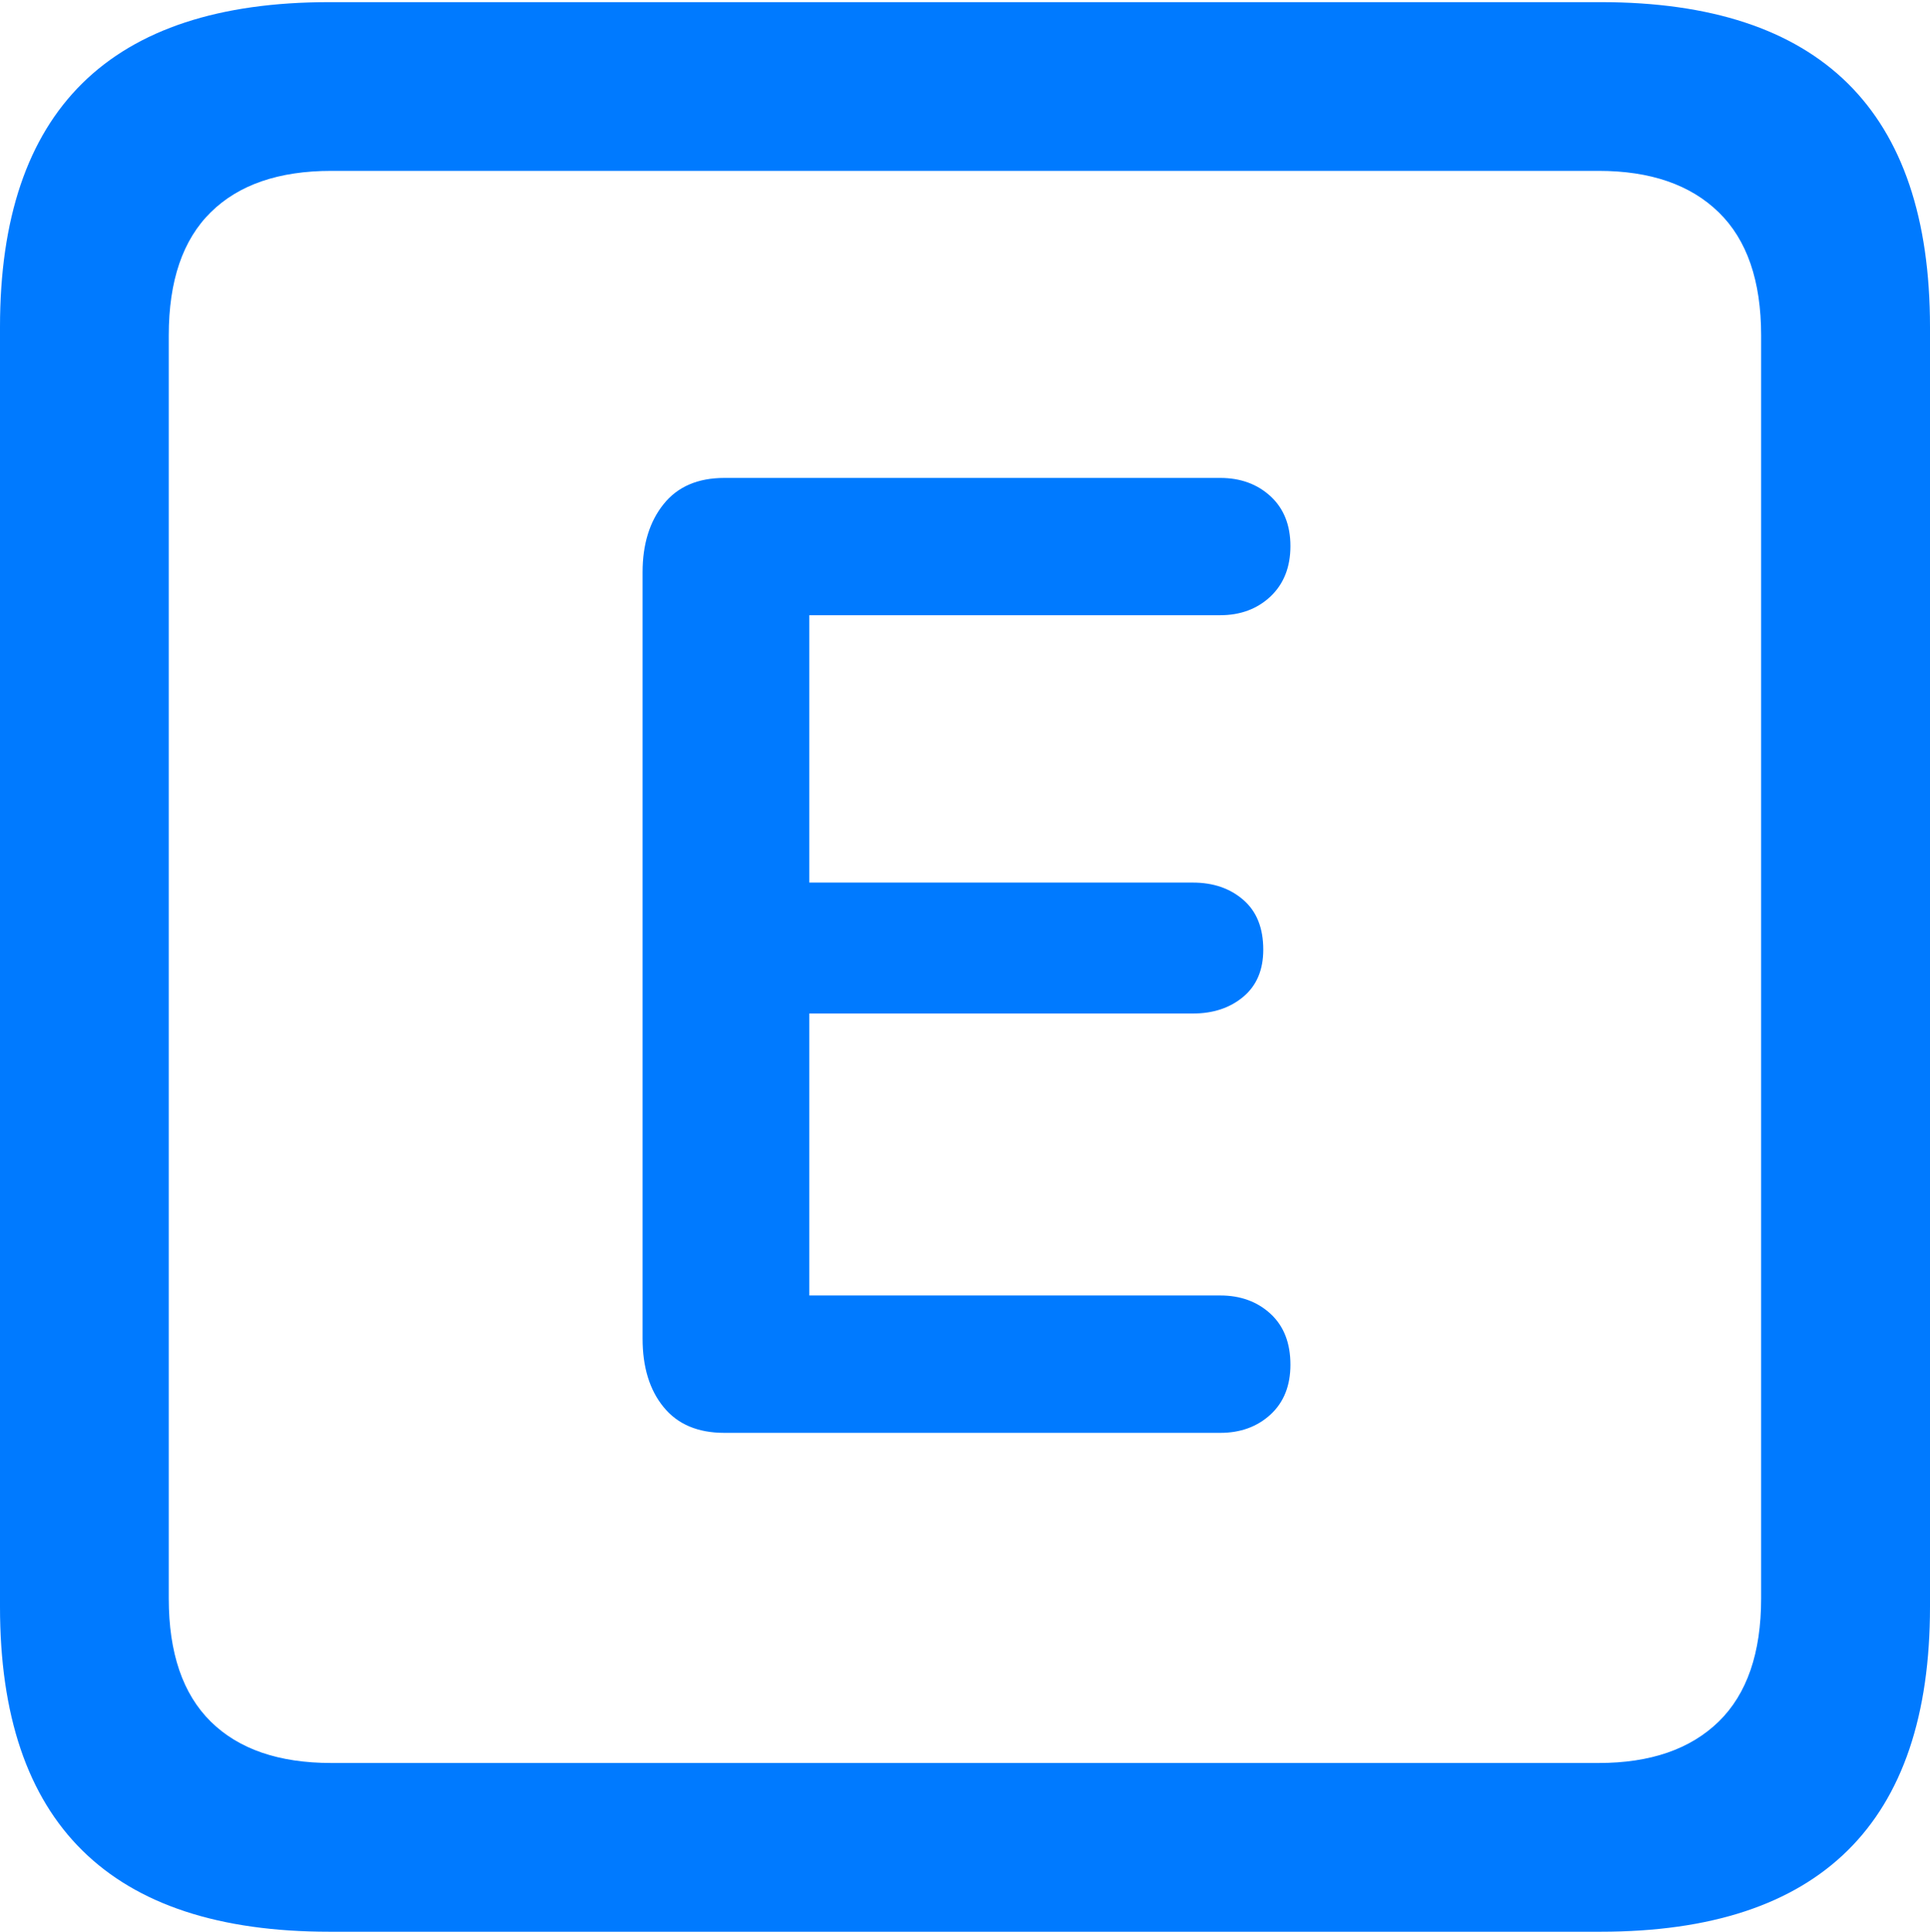 <?xml version="1.0" encoding="UTF-8"?>
<!--Generator: Apple Native CoreSVG 175.5-->
<!DOCTYPE svg
PUBLIC "-//W3C//DTD SVG 1.1//EN"
       "http://www.w3.org/Graphics/SVG/1.1/DTD/svg11.dtd">
<svg version="1.1" xmlns="http://www.w3.org/2000/svg" xmlns:xlink="http://www.w3.org/1999/xlink" width="17.979" height="17.998">
 <g>
  <rect height="17.998" opacity="0" width="17.979" x="0" y="0"/>
  <path d="M3.066 17.998L14.912 17.998Q16.445 17.998 17.212 17.241Q17.979 16.484 17.979 14.971L17.979 3.047Q17.979 1.533 17.212 0.776Q16.445 0.02 14.912 0.02L3.066 0.02Q1.533 0.02 0.767 0.776Q0 1.533 0 3.047L0 14.971Q0 16.484 0.767 17.241Q1.533 17.998 3.066 17.998ZM3.086 16.426Q2.354 16.426 1.963 16.04Q1.572 15.654 1.572 14.893L1.572 3.125Q1.572 2.363 1.963 1.978Q2.354 1.592 3.086 1.592L14.893 1.592Q15.615 1.592 16.011 1.978Q16.406 2.363 16.406 3.125L16.406 14.893Q16.406 15.654 16.011 16.04Q15.615 16.426 14.893 16.426Z" fill="#007aff"/>
  <path d="M6.748 13.35L11.367 13.35Q11.65 13.35 11.836 13.179Q12.021 13.008 12.021 12.715Q12.021 12.412 11.836 12.241Q11.65 12.07 11.367 12.07L7.539 12.07L7.539 9.443L11.113 9.443Q11.396 9.443 11.582 9.287Q11.768 9.131 11.768 8.848Q11.768 8.545 11.582 8.384Q11.396 8.223 11.113 8.223L7.539 8.223L7.539 5.732L11.367 5.732Q11.65 5.732 11.836 5.557Q12.021 5.381 12.021 5.088Q12.021 4.795 11.836 4.624Q11.65 4.453 11.367 4.453L6.748 4.453Q6.377 4.453 6.182 4.697Q5.986 4.941 5.986 5.332L5.986 12.471Q5.986 12.871 6.182 13.11Q6.377 13.35 6.748 13.35Z" fill="#007aff"/>
 </g>
</svg>
